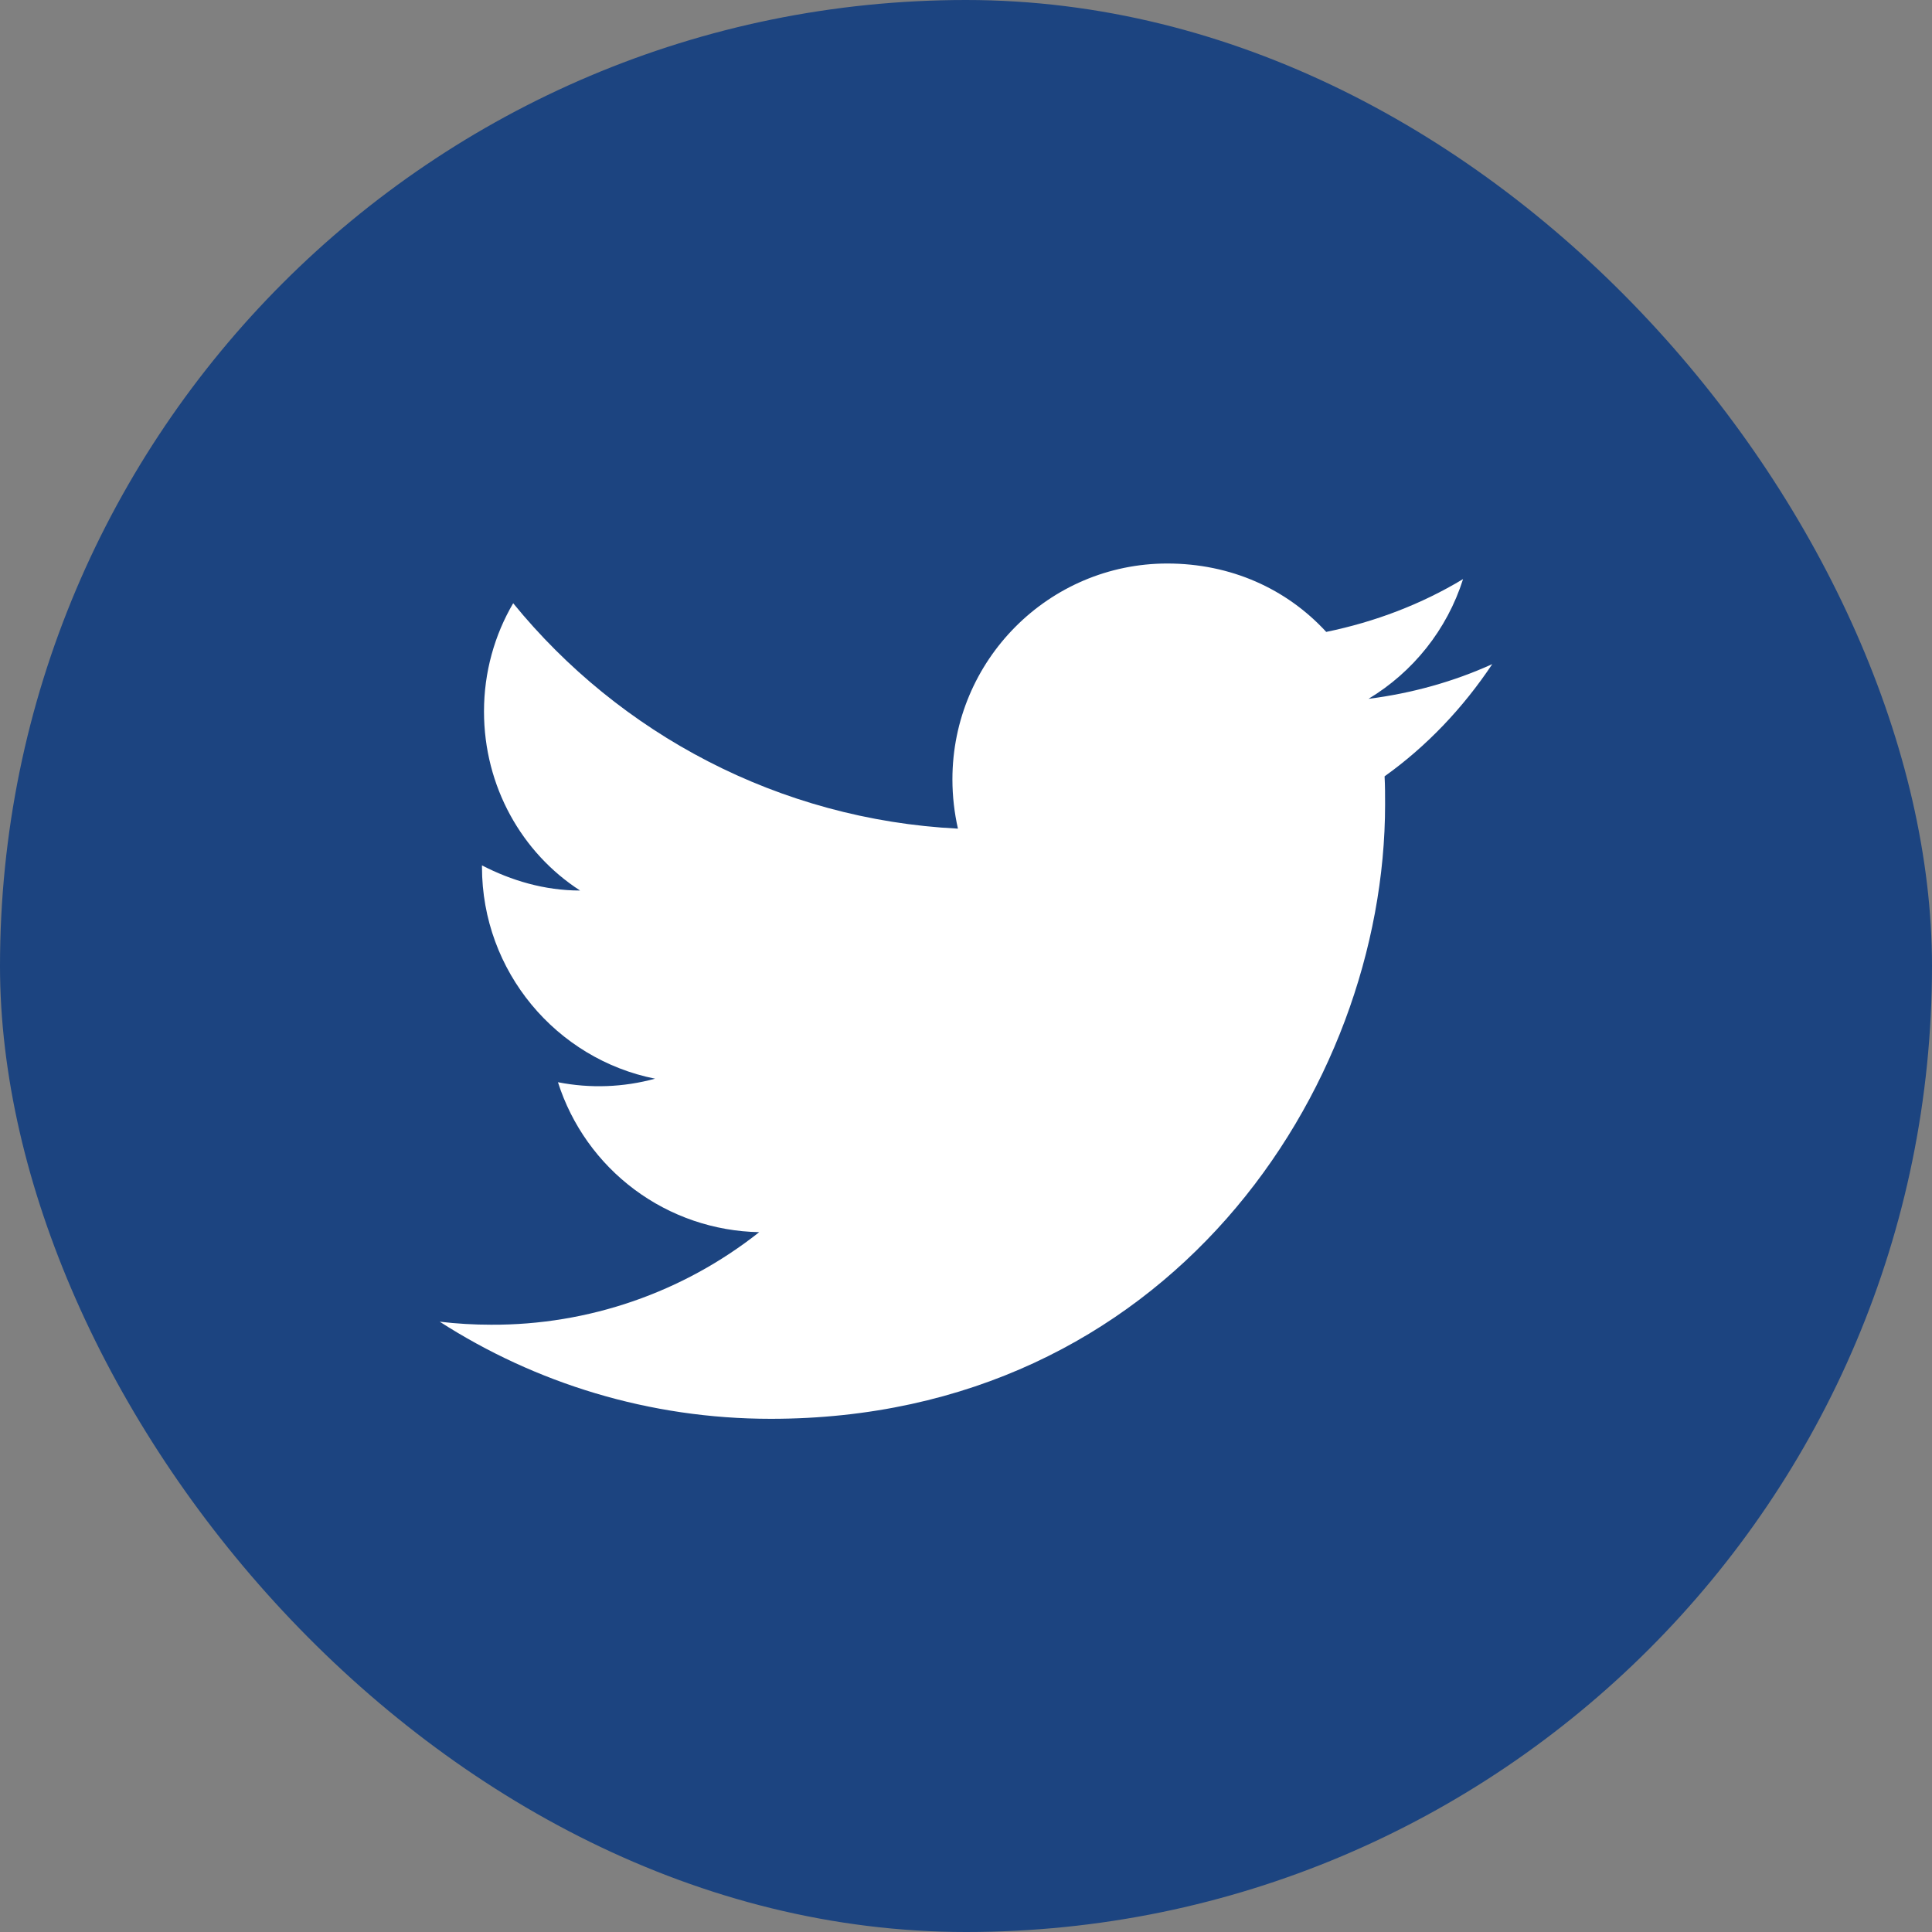 <svg width="64" height="64" viewBox="0 0 64 64" fill="none" xmlns="http://www.w3.org/2000/svg">
<rect x="0" y="0" width="64" height="64" fill="#808080" stroke="none"/>
<rect width="64" height="64" rx="32" fill="#1C4480"/>
<path d="M49.433 22C48.15 22.583 46.766 22.967 45.333 23.15C46.8 22.267 47.933 20.867 48.466 19.183C47.083 20.017 45.55 20.6 43.933 20.933C42.616 19.5 40.766 18.667 38.666 18.667C34.75 18.667 31.55 21.867 31.55 25.817C31.55 26.383 31.616 26.933 31.733 27.45C25.8 27.15 20.516 24.3 17 19.983C16.383 21.033 16.033 22.267 16.033 23.567C16.033 26.05 17.283 28.25 19.216 29.5C18.033 29.5 16.933 29.167 15.966 28.667V28.717C15.966 32.183 18.433 35.083 21.7 35.733C20.651 36.02 19.55 36.06 18.483 35.85C18.936 37.271 19.822 38.514 21.018 39.405C22.214 40.296 23.659 40.789 25.15 40.817C22.622 42.817 19.49 43.899 16.266 43.883C15.7 43.883 15.133 43.85 14.566 43.783C17.733 45.817 21.5 47 25.533 47C38.666 47 45.883 36.1 45.883 26.65C45.883 26.333 45.883 26.033 45.866 25.717C47.266 24.717 48.466 23.45 49.433 22Z" fill="white"/>
</svg>
